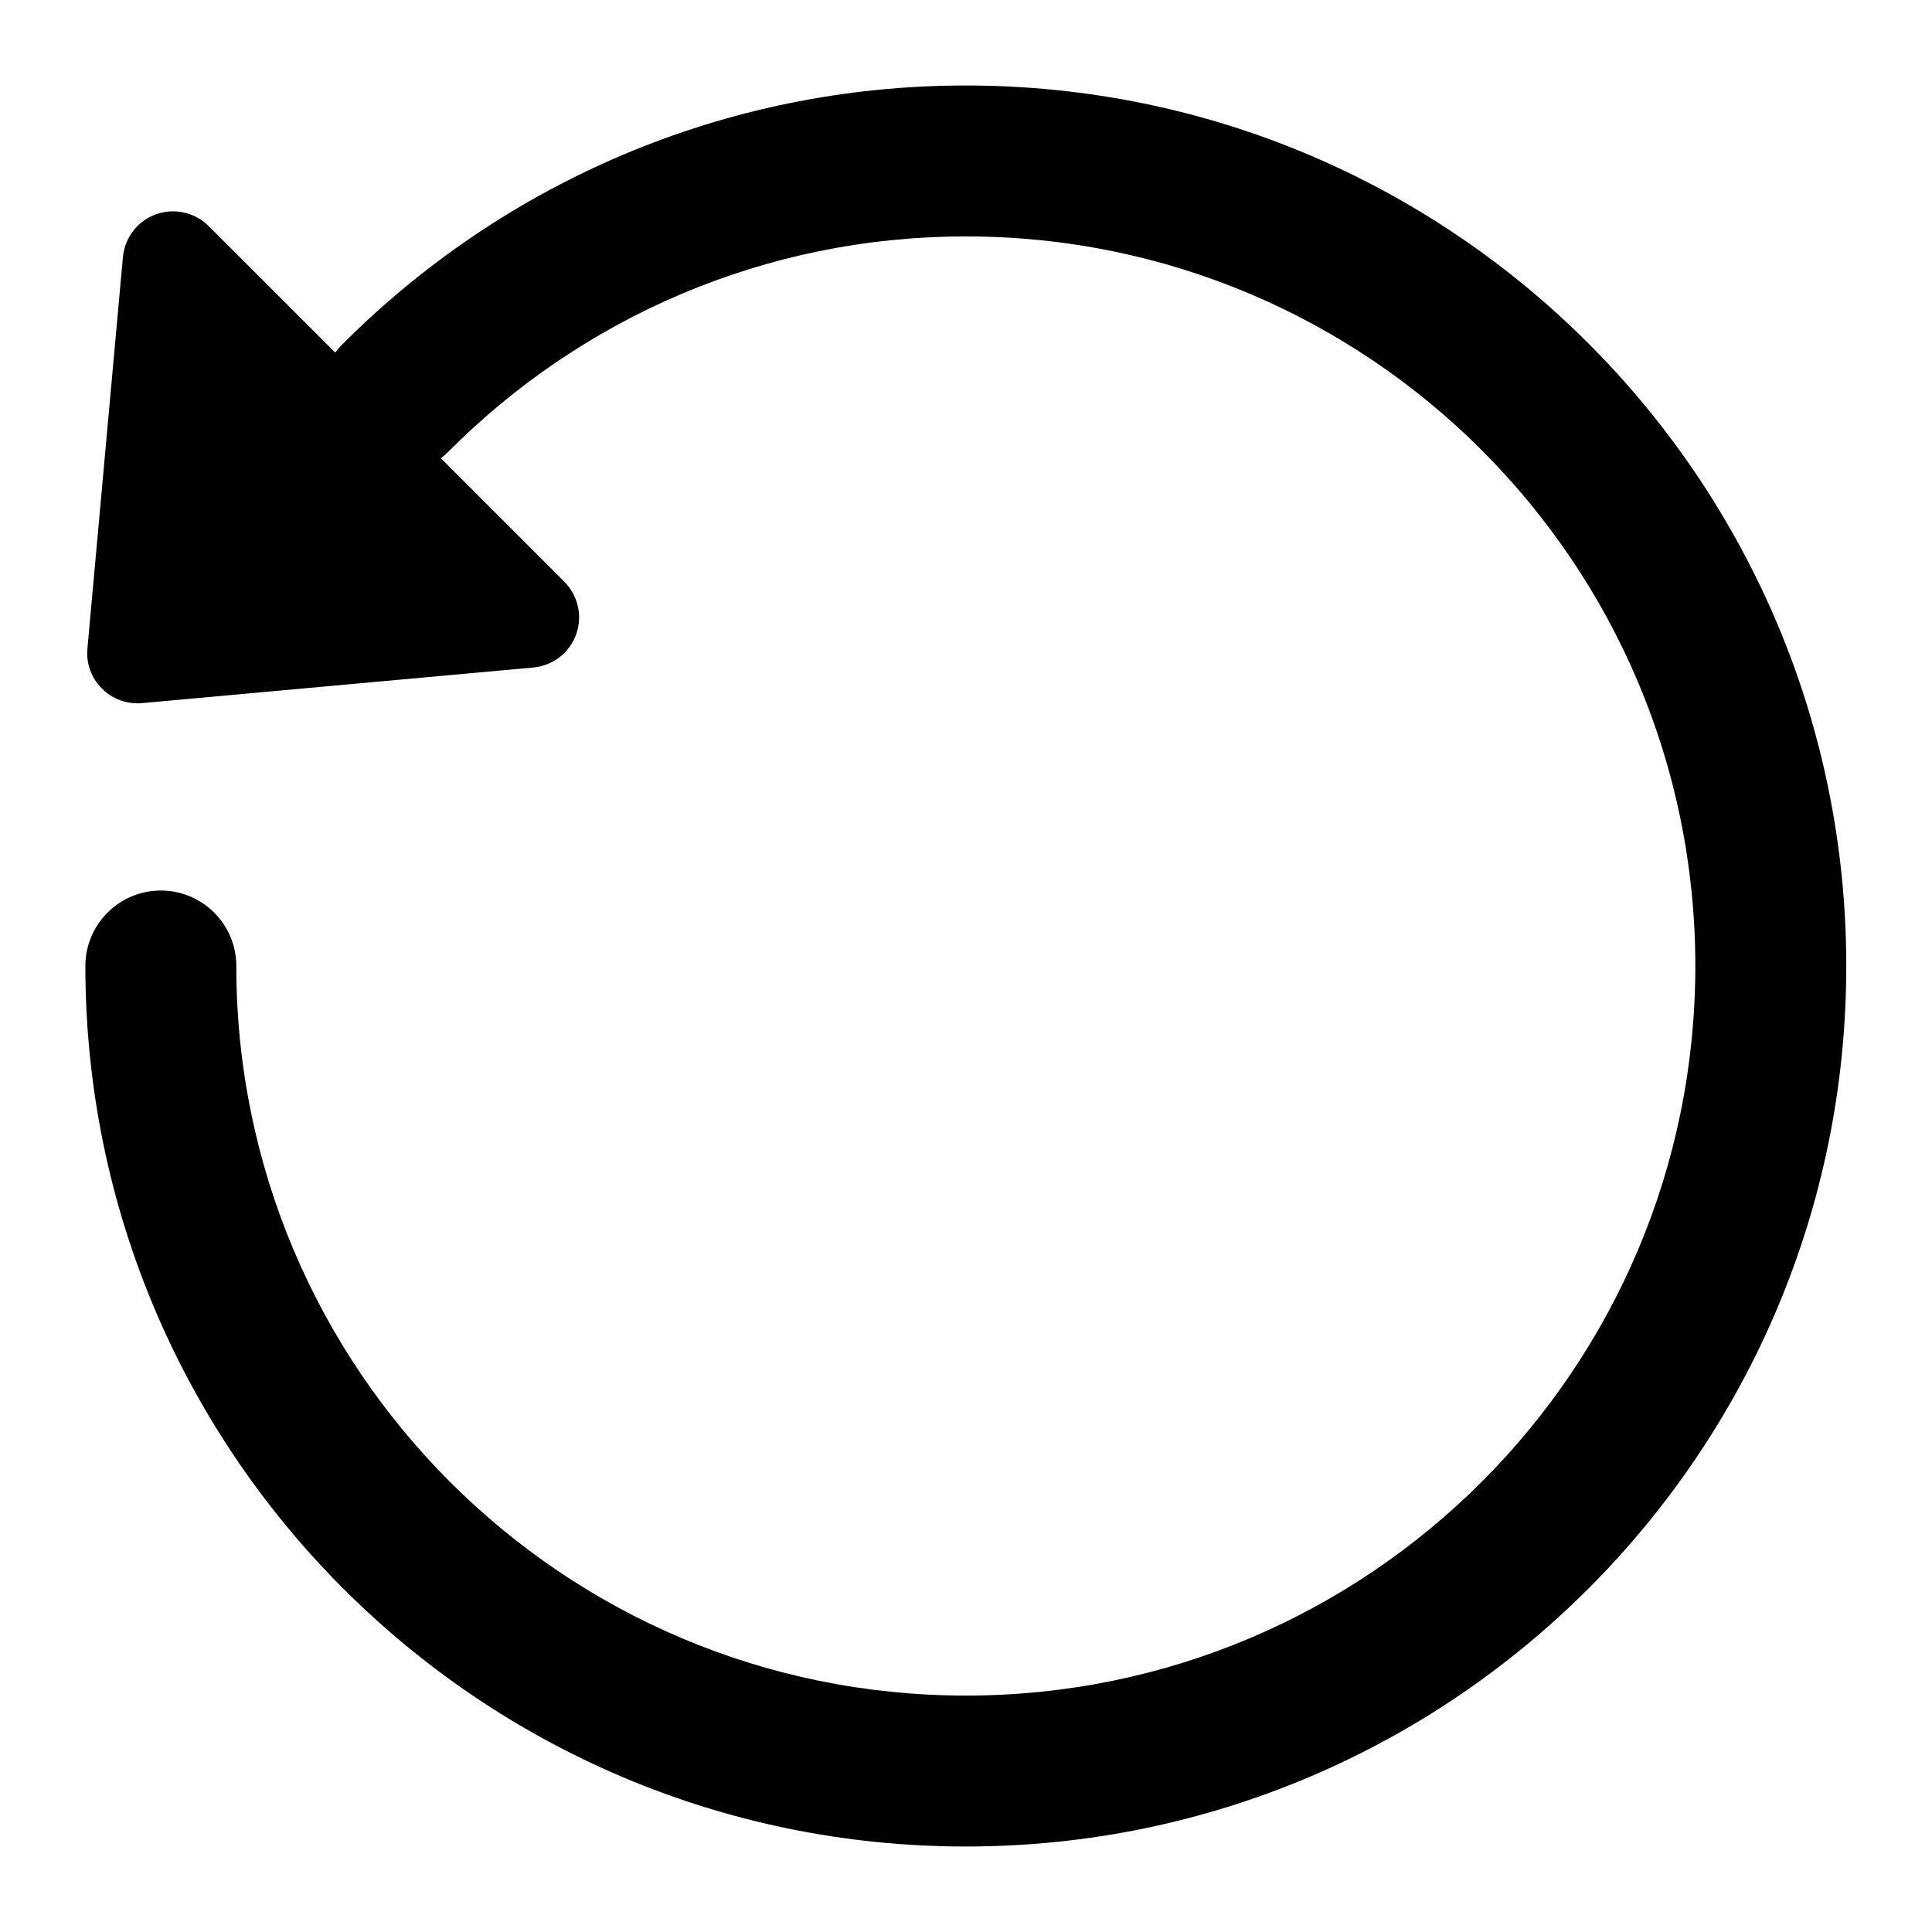 <svg width="16" height="16" viewBox="0 0 16 16" fill="none" xmlns="http://www.w3.org/2000/svg">
  <path d="M3.719 3.735C4.814 2.637 6.326 1.958 7.999 1.958C11.335 1.958 14.04 4.663 14.04 8C14.04 11.337 11.335 14.042 7.999 14.042C4.662 14.042 1.957 11.337 1.957 8C1.957 7.655 1.677 7.375 1.332 7.375C0.987 7.375 0.707 7.655 0.707 8C0.707 12.027 3.972 15.292 7.999 15.292C12.026 15.292 15.29 12.027 15.29 8C15.29 3.973 12.026 0.708 7.999 0.708C5.981 0.708 4.153 1.529 2.834 2.853C2.813 2.874 2.793 2.897 2.776 2.92L1.728 1.872C1.613 1.758 1.443 1.72 1.291 1.775C1.139 1.83 1.033 1.968 1.018 2.129L0.724 5.37C0.712 5.493 0.756 5.615 0.844 5.702C0.931 5.79 1.053 5.834 1.176 5.823L4.417 5.528C4.578 5.513 4.716 5.407 4.771 5.255C4.826 5.103 4.788 4.933 4.674 4.818L3.651 3.795C3.675 3.777 3.697 3.757 3.719 3.735Z" fill="black"/>
  </svg>
  